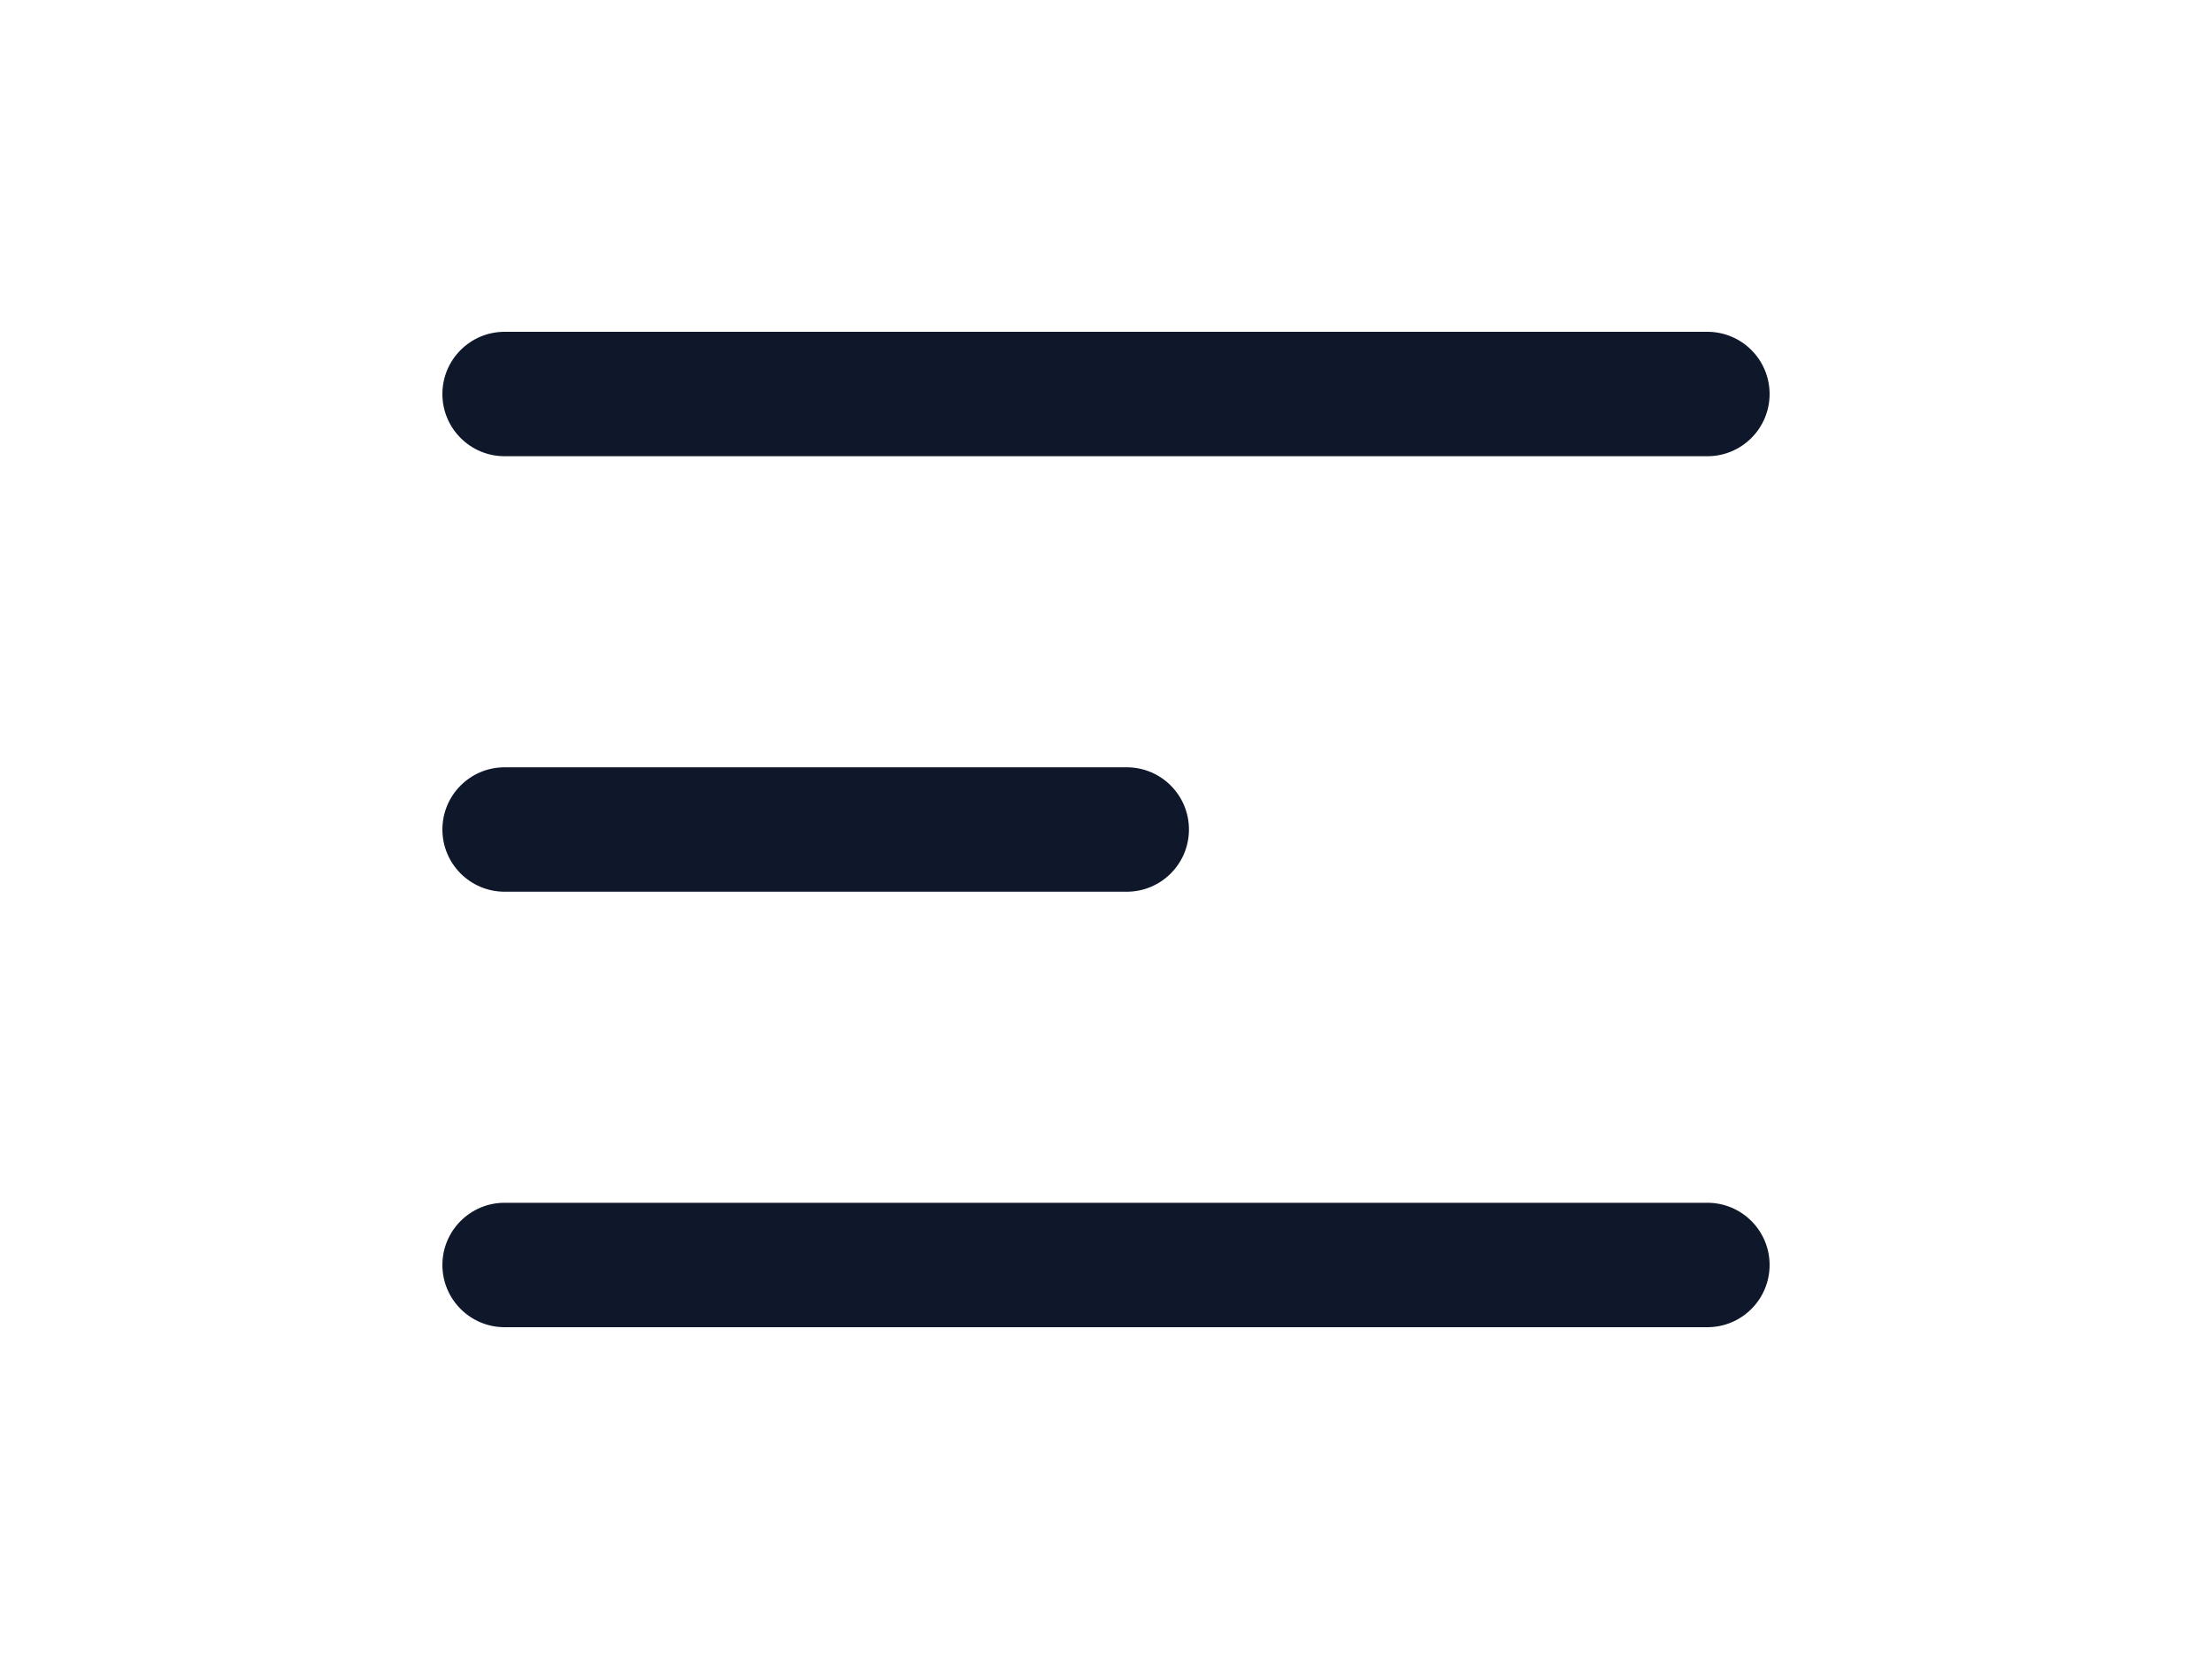 <svg width="19.2" height="14.4" viewBox="0 0 24 24" fill="none" xmlns="http://www.w3.org/2000/svg">
<path fill-rule="evenodd" clip-rule="evenodd" d="M2.4 5.7C2.4 5.203 2.803 4.8 3.3 4.8H20.7C21.197 4.8 21.6 5.203 21.6 5.7C21.6 6.197 21.197 6.6 20.7 6.6H3.3C2.803 6.6 2.4 6.197 2.4 5.7ZM2.4 18.3C2.4 17.803 2.803 17.4 3.3 17.4H20.7C21.197 17.4 21.6 17.803 21.6 18.3C21.6 18.797 21.197 19.2 20.7 19.2H3.3C2.803 19.2 2.4 18.797 2.4 18.3Z" fill="#0F172A"/>
<path fill-rule="evenodd" clip-rule="evenodd" d="M2.4 12C2.4 11.503 2.803 11.1 3.3 11.1H12.3C12.797 11.1 13.2 11.503 13.2 12C13.2 12.497 12.797 12.9 12.3 12.9H3.3C2.803 12.9 2.4 12.497 2.4 12Z" fill="#0F172A"/>
</svg>
